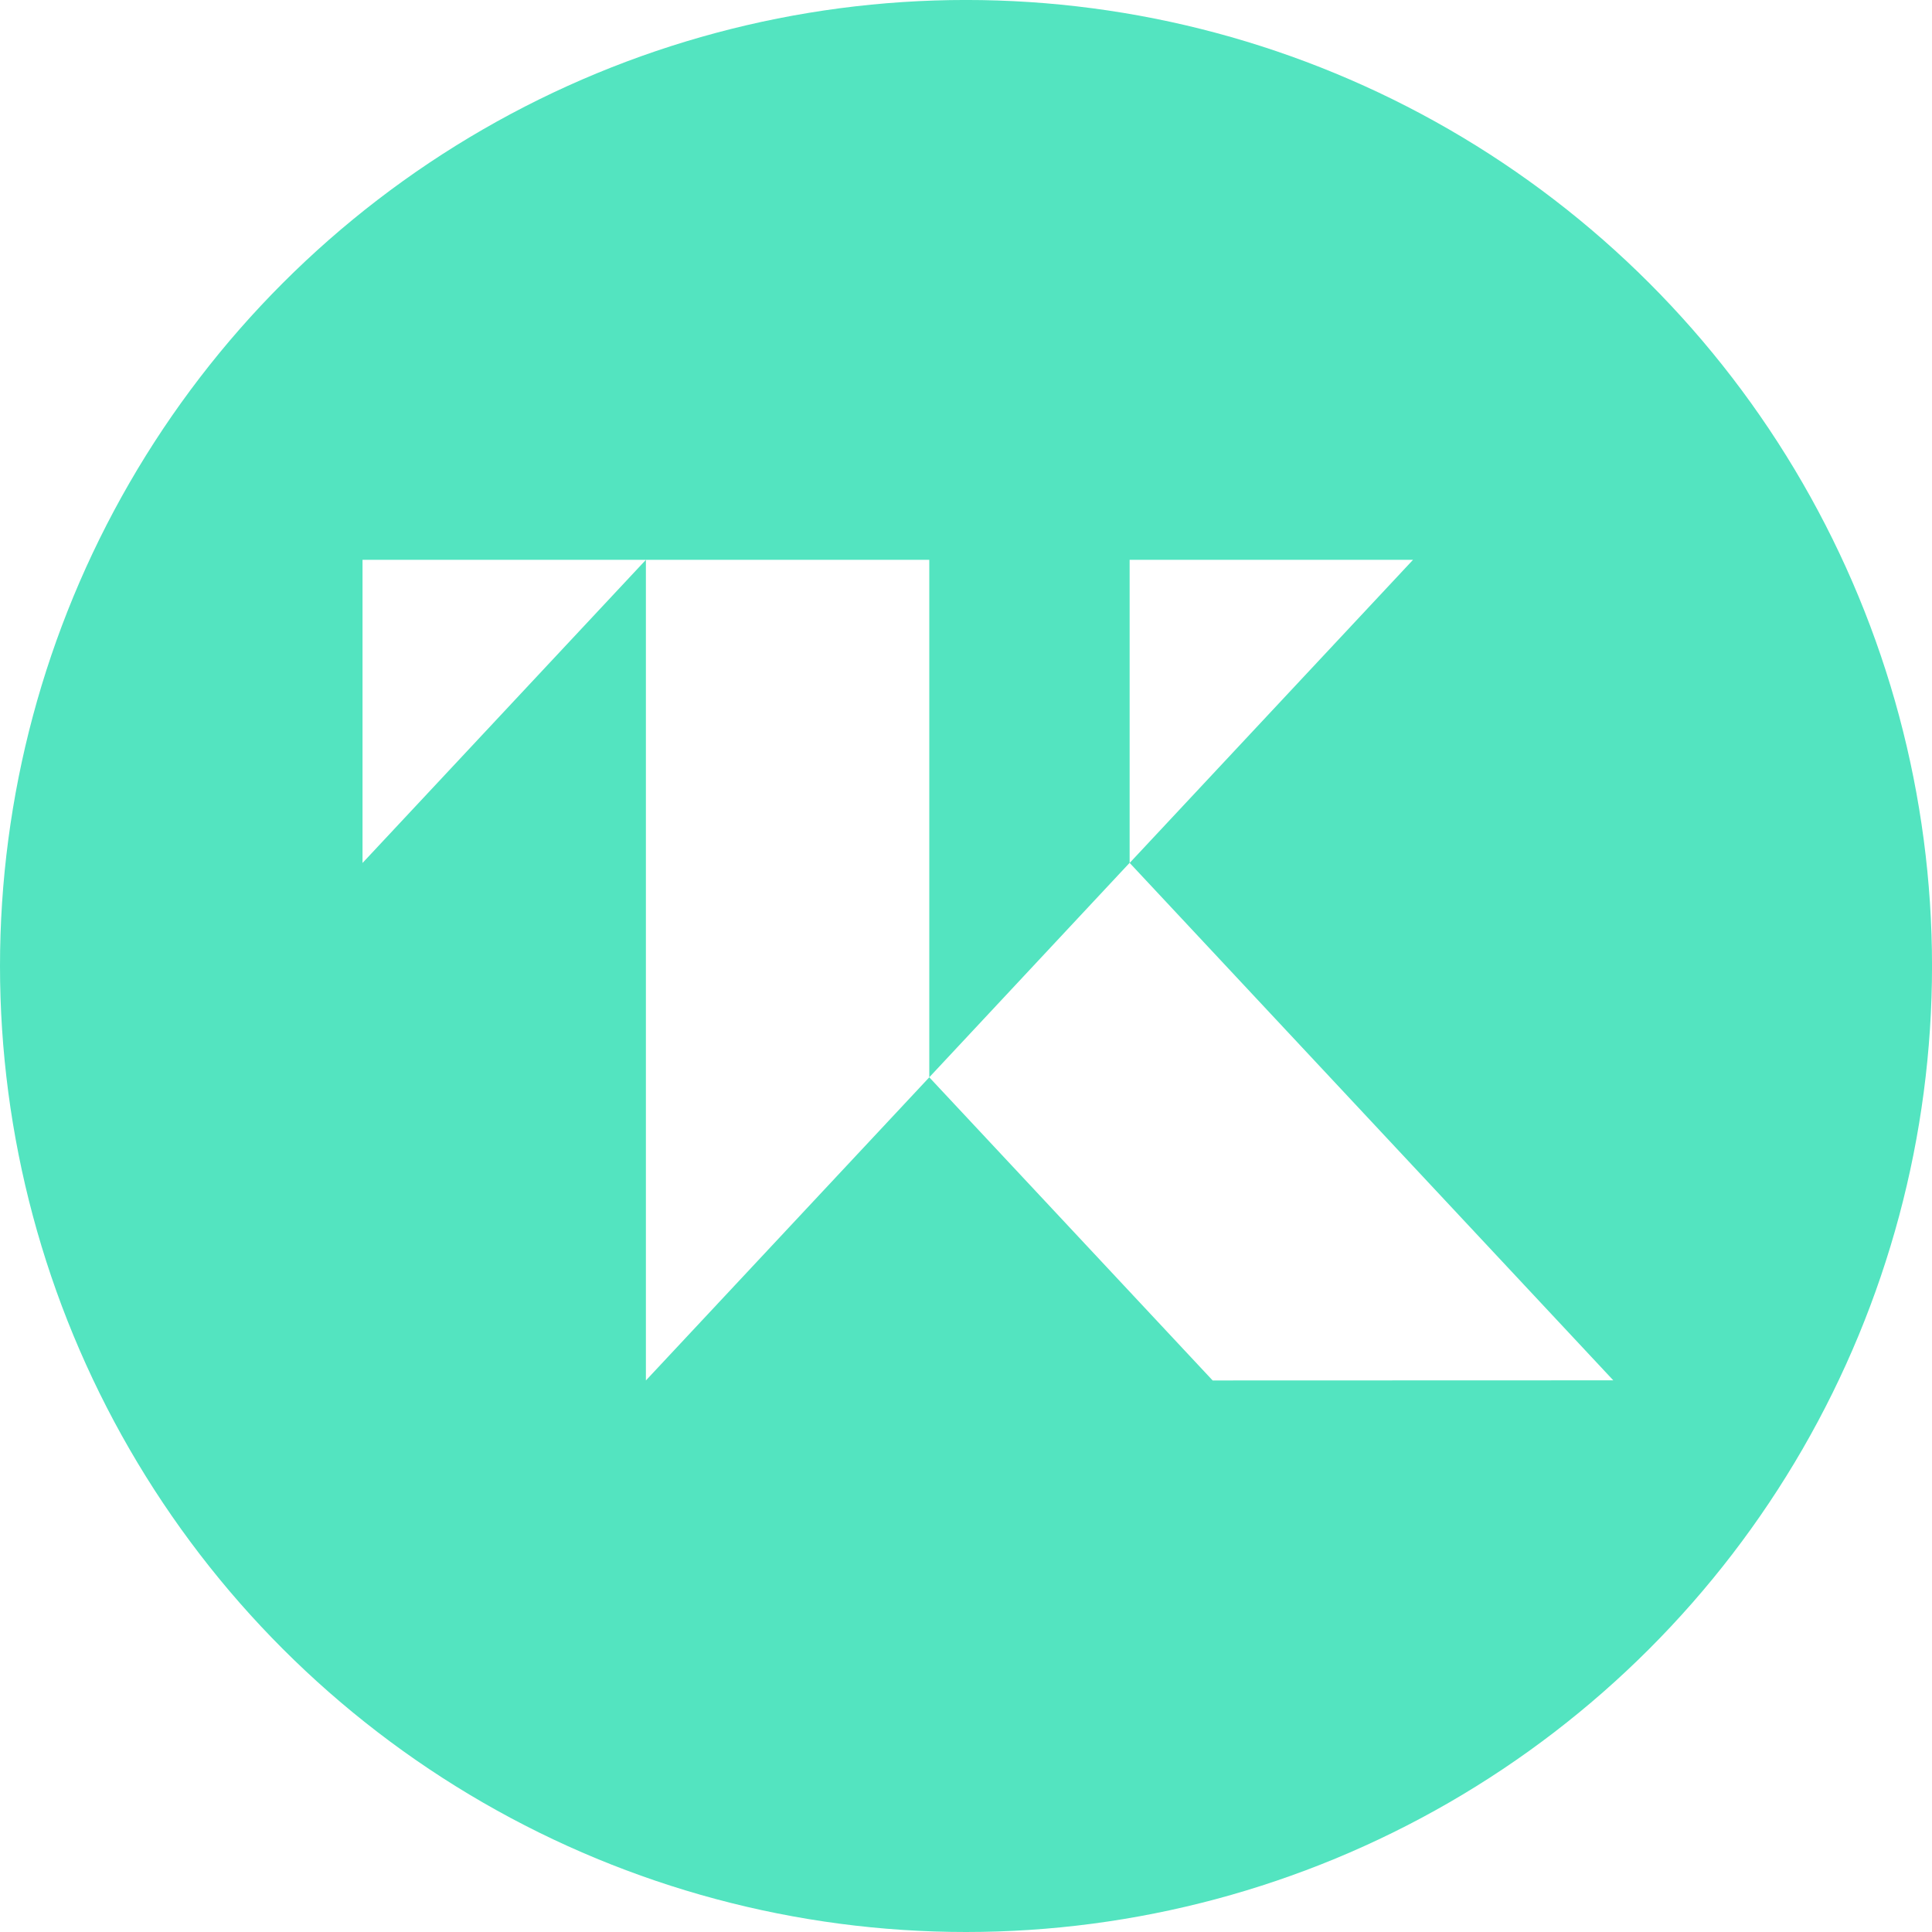 <svg xmlns="http://www.w3.org/2000/svg" xmlns:xlink="http://www.w3.org/1999/xlink" width="75.677" height="75.678" viewBox="0 0 75.677 75.678"><defs><clipPath id="a"><path d="M0-79.223H75.678V-3.545H0Z" transform="translate(0 79.223)" fill="#53e4c0" clip-rule="evenodd"/></clipPath><clipPath id="b"><path d="M-130,833.713H1246.316V-145H-130Z" transform="translate(130 145)" fill="#53e4c0"/></clipPath><clipPath id="c"><rect width="76.462" height="76.462" fill="#53e4c0"/></clipPath><clipPath id="d"><path d="M47.5-25.149,36.4-37.024l7.847-8.4,18.946,20.27ZM36.4-37.023,25.3-25.149V-57.293L14.2-45.419V-57.293H36.4Zm7.848-20.27h11.1l-11.1,11.874Zm-6.407-21.93A37.839,37.839,0,0,0,0-41.384,37.839,37.839,0,0,0,37.839-3.545,37.839,37.839,0,0,0,75.678-41.384,37.839,37.839,0,0,0,37.839-79.223Z" transform="translate(0 79.223)" fill="#53e4c0" clip-rule="evenodd"/></clipPath><clipPath id="e"><path d="M0-3.538H76.462V-80H0Z" transform="translate(0 80)" fill="#53e4c0"/></clipPath></defs><g clip-path="url(#a)"><g transform="translate(-124.251 -62.868)" clip-path="url(#b)"><g transform="translate(124.251 62.125)" clip-path="url(#c)"><g transform="translate(0 0.742)" clip-path="url(#d)"><g transform="translate(0 -0.742)" clip-path="url(#e)"><path d="M-5-84.223H80.235V1.012H-5Z" transform="translate(0.221 80.187)" fill="#53e4c0"/></g></g></g></g></g></svg>